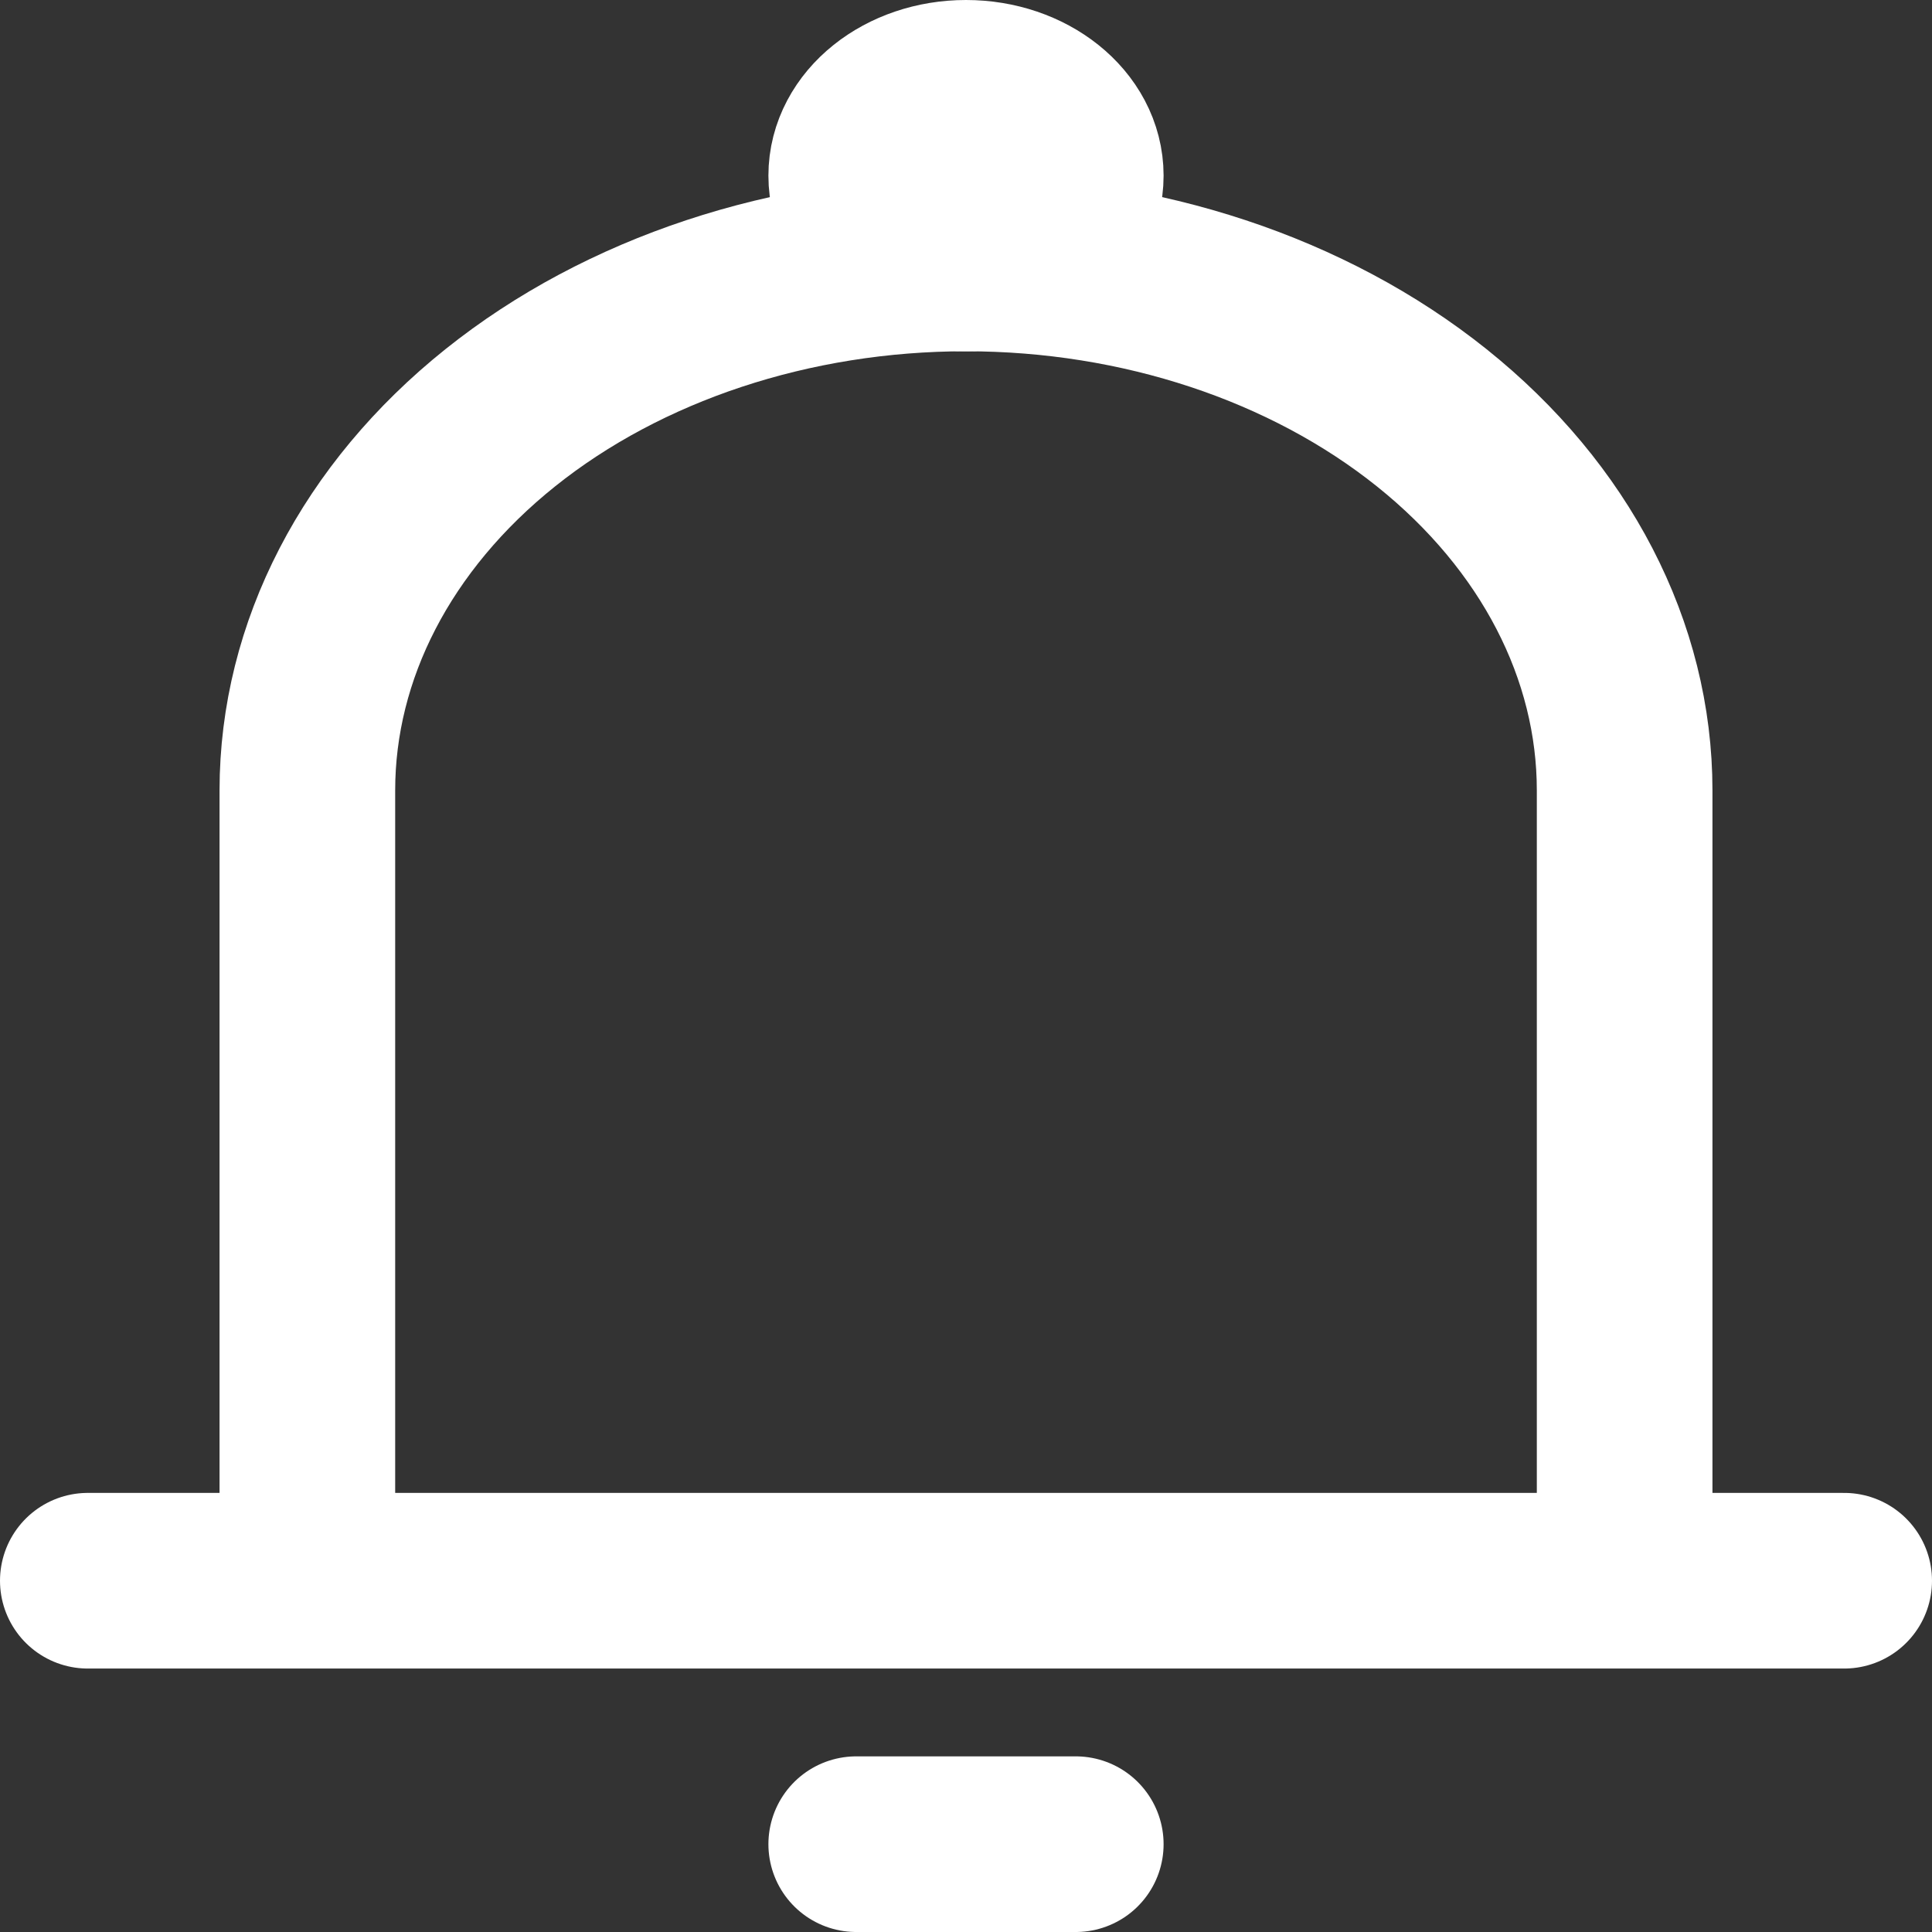 <svg width="22" height="22" viewBox="0 0 22 22" fill="none" xmlns="http://www.w3.org/2000/svg">
<rect x="0" y="0" width="22" height="22" fill="#333333" stroke="none"/>
<g id="Group">
<path id="Vector" d="M3.5 18V9C3.5 7.409 4.29 5.883 5.697 4.757C7.103 3.632 9.011 3 11 3C12.989 3 14.897 3.632 16.303 4.757C17.71 5.883 18.5 7.409 18.5 9V18M3.5 18H18.5M3.5 18H1M18.5 18H21M9.75 21H12.25" stroke="white" stroke-width="2" stroke-linecap="round" stroke-linejoin="round"/>
<path id="Vector_2" d="M11 3C11.69 3 12.25 2.552 12.25 2C12.25 1.448 11.69 1 11 1C10.31 1 9.75 1.448 9.75 2C9.75 2.552 10.31 3 11 3Z" stroke="white" stroke-width="2"/>
</g>
</svg>
